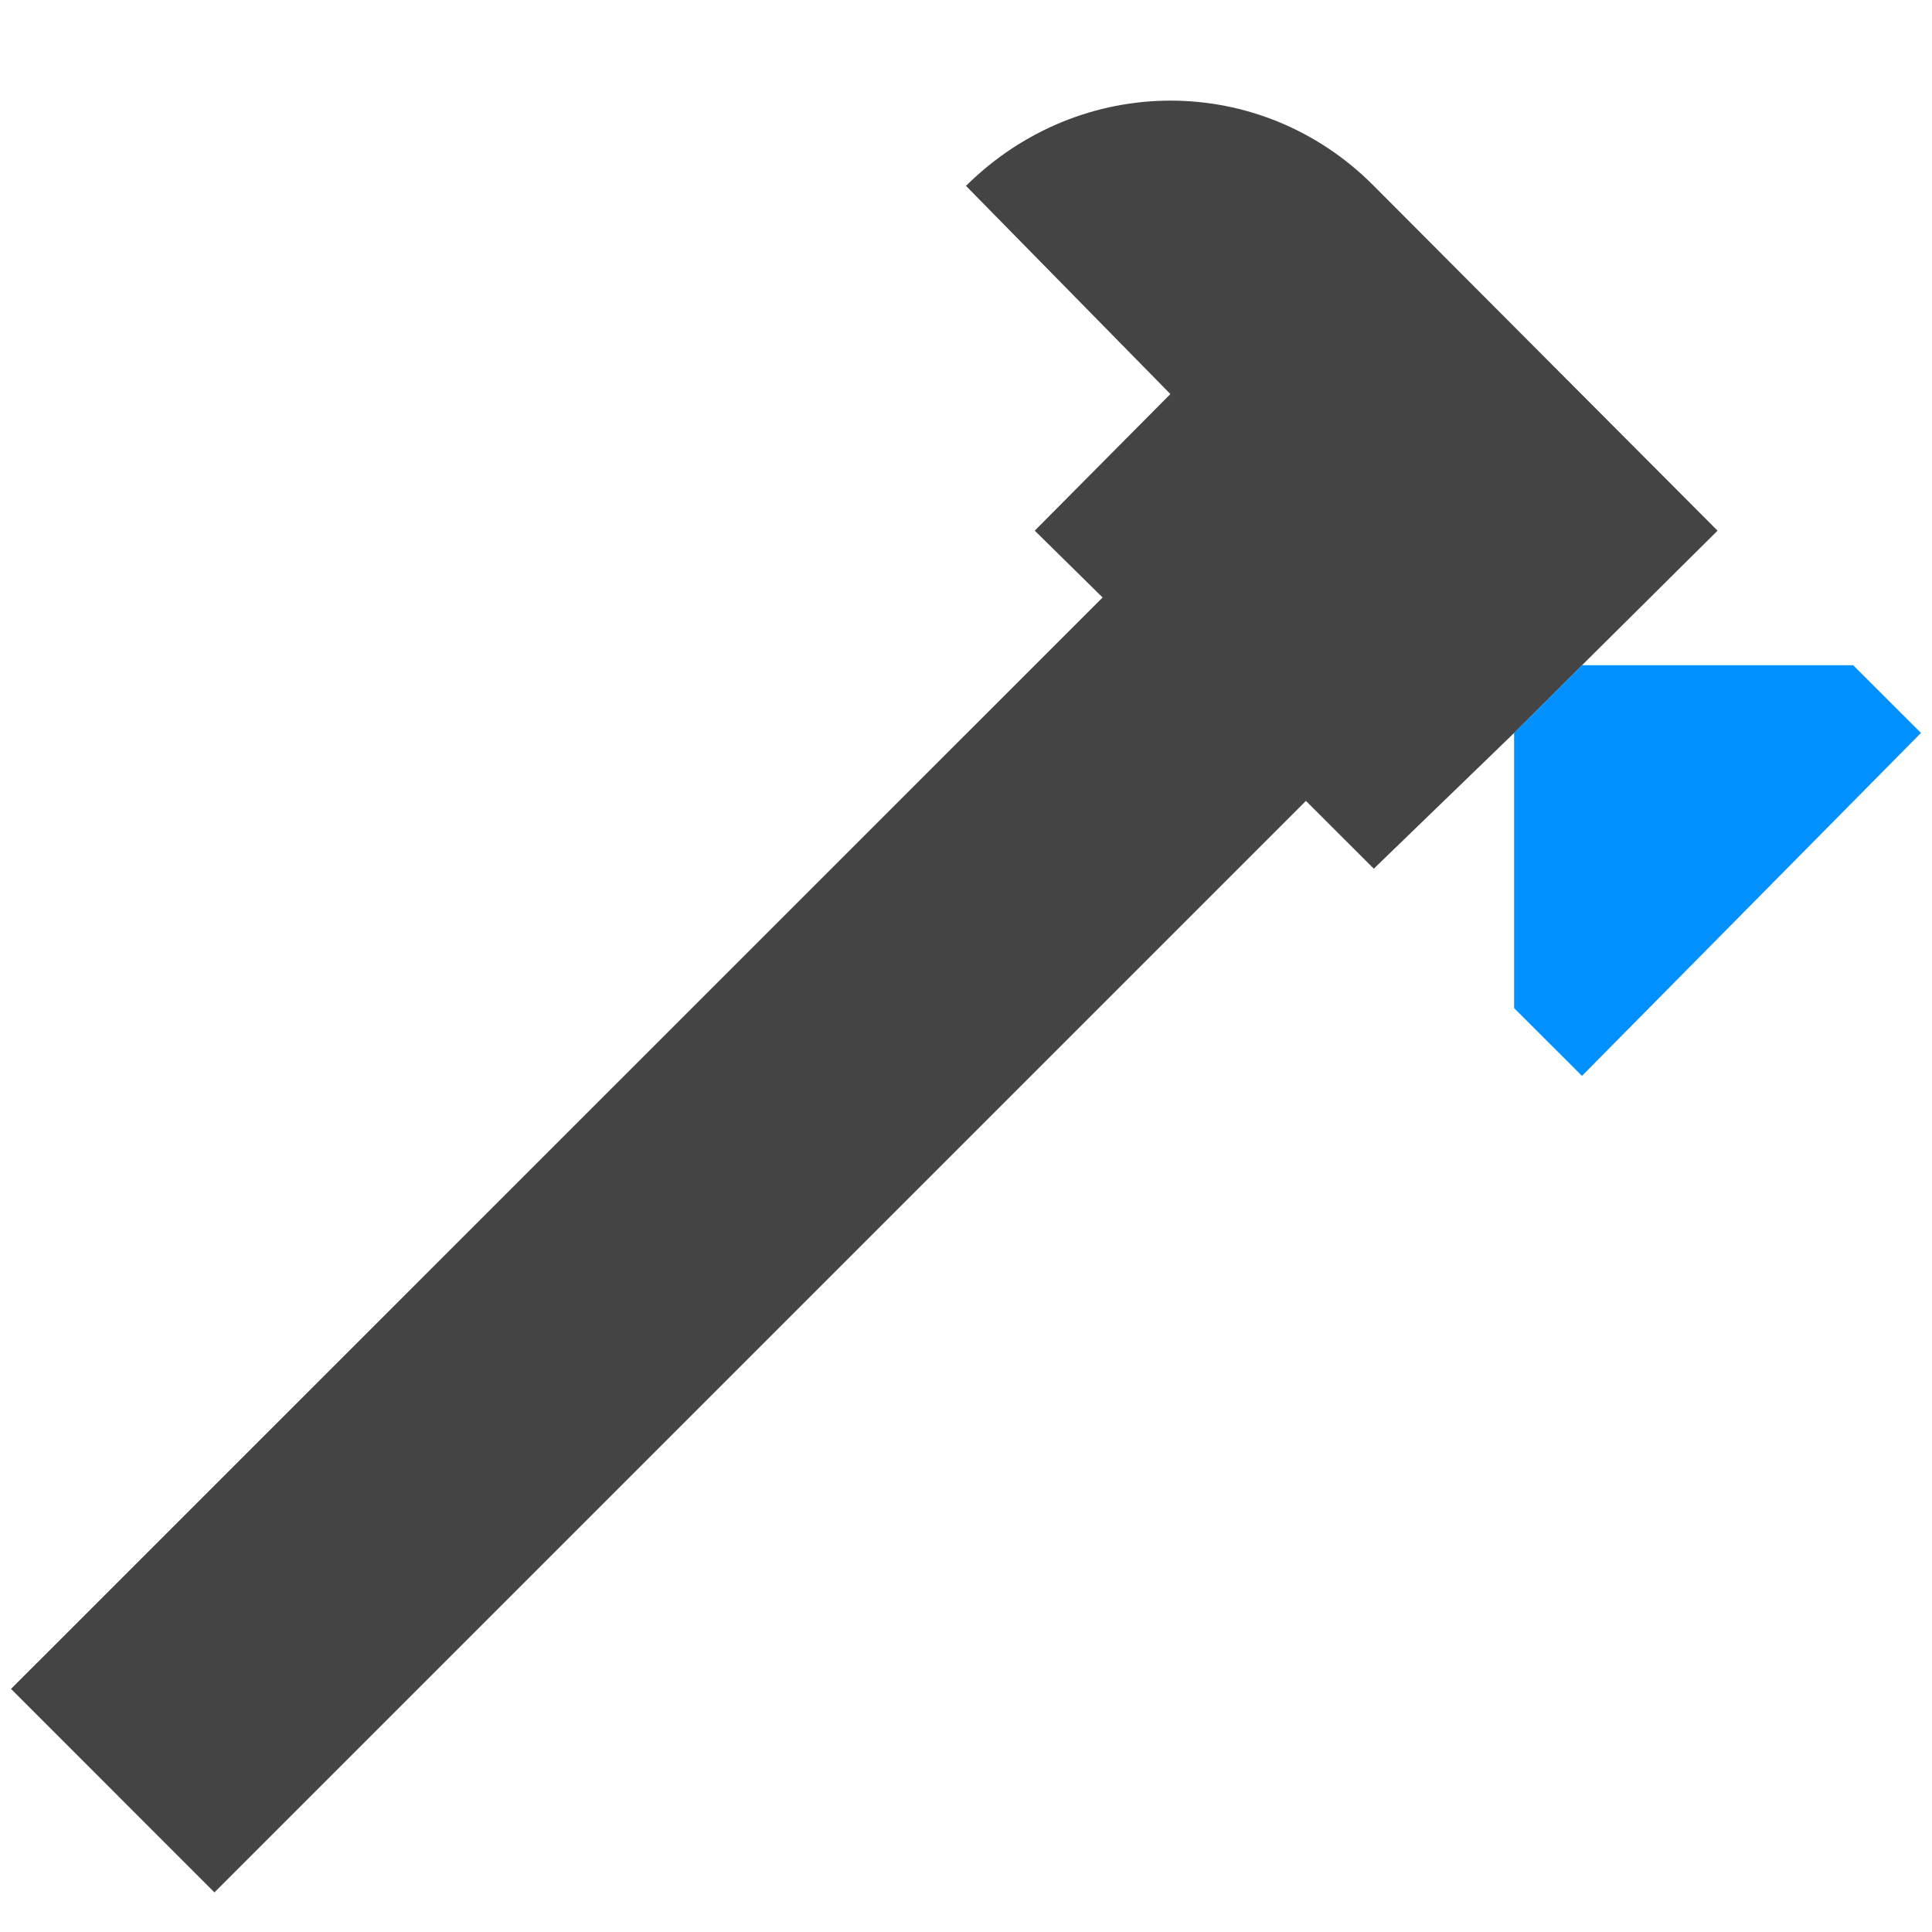 <?xml version="1.0" encoding="UTF-8" standalone="no"?>
<svg
   version="1.1"
   width="24"
   height="24"
   viewBox="0 0 24 24"
   id="svg4"
   sodipodi:docname="contributor.svg"
   inkscape:version="1.1 (ce6663b3b7, 2021-05-25)"
   xmlns:inkscape="http://www.inkscape.org/namespaces/inkscape"
   xmlns:sodipodi="http://sodipodi.sourceforge.net/DTD/sodipodi-0.dtd"
   xmlns="http://www.w3.org/2000/svg"
   xmlns:svg="http://www.w3.org/2000/svg">
  <defs
     id="defs8" />
  <sodipodi:namedview
     id="namedview6"
     pagecolor="#ffffff"
     bordercolor="#666666"
     borderopacity="1.0"
     inkscape:pageshadow="2"
     inkscape:pageopacity="0.0"
     inkscape:pagecheckerboard="0"
     showgrid="false"
     inkscape:zoom="16"
     inkscape:cx="29.1875"
     inkscape:cy="5.09375"
     inkscape:window-width="2488"
     inkscape:window-height="1376"
     inkscape:window-x="2632"
     inkscape:window-y="27"
     inkscape:window-maximized="1"
     inkscape:current-layer="svg4" />
  <path
     id="path2"
     style="stroke-width:1.186;fill:#0090ff;fill-opacity:1"
     d="M 19.652 8.264 L 18.809 9.105 L 18.809 12.523 L 19.652 13.365 L 23.863 9.105 L 23.021 8.264 L 19.652 8.264 z " />
  <path
     id="path1126"
     style="stroke-width:1.186;fill:#444444;fill-opacity:1"
     d="M 14.541 1.25 C 13.628 1.25 12.712 1.603 12 2.309 L 14.539 4.895 L 12.854 6.592 L 13.697 7.422 L 0.137 20.98 L 2.664 23.508 L 16.223 9.949 L 17.066 10.791 L 18.809 9.105 L 19.652 8.264 L 21.336 6.592 L 17.066 2.309 C 16.366 1.603 15.454 1.25 14.541 1.25 z " />
</svg>
